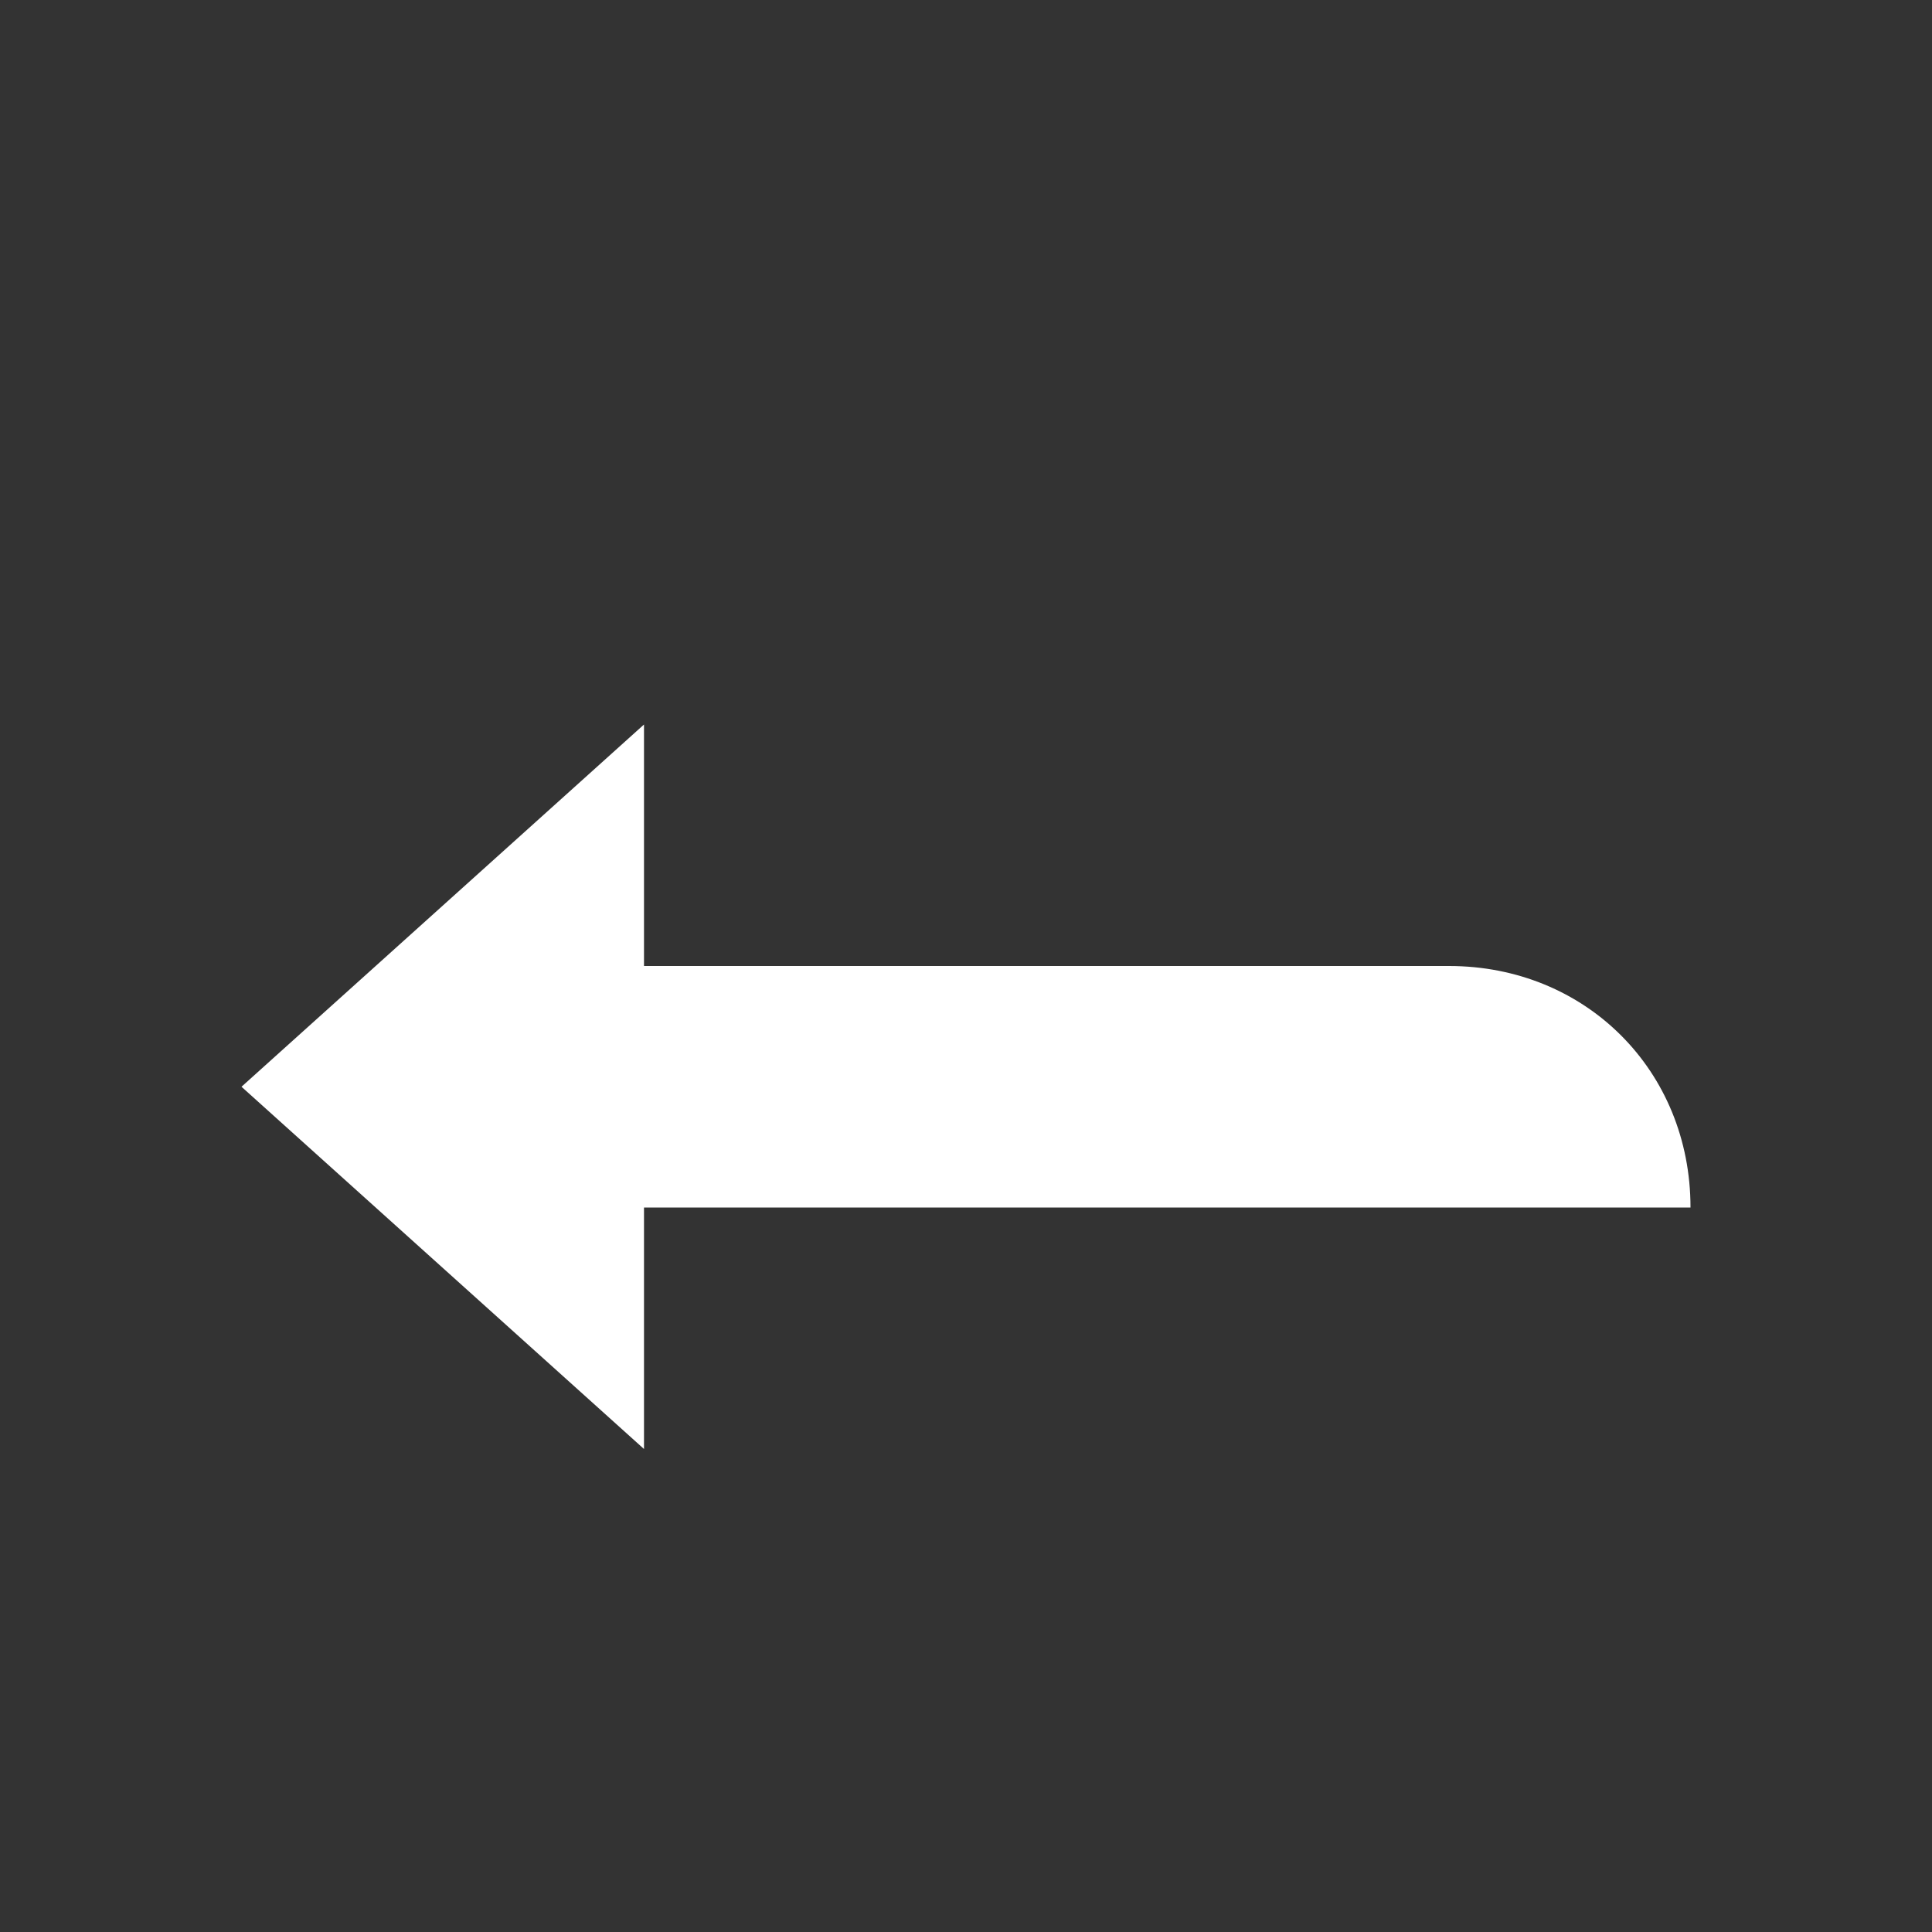 <?xml version="1.0" encoding="UTF-8"?><svg xmlns="http://www.w3.org/2000/svg" width="24" height="24" viewBox="0 0 24 24"><rect x="0" y="0" width="24" height="24" fill="#333333" stroke="none"/><path fill="#fff" d="M8 12h10c1.7 0 3 1.3 3 3H8v3l-5-4.5L8 9v3z"/></svg>